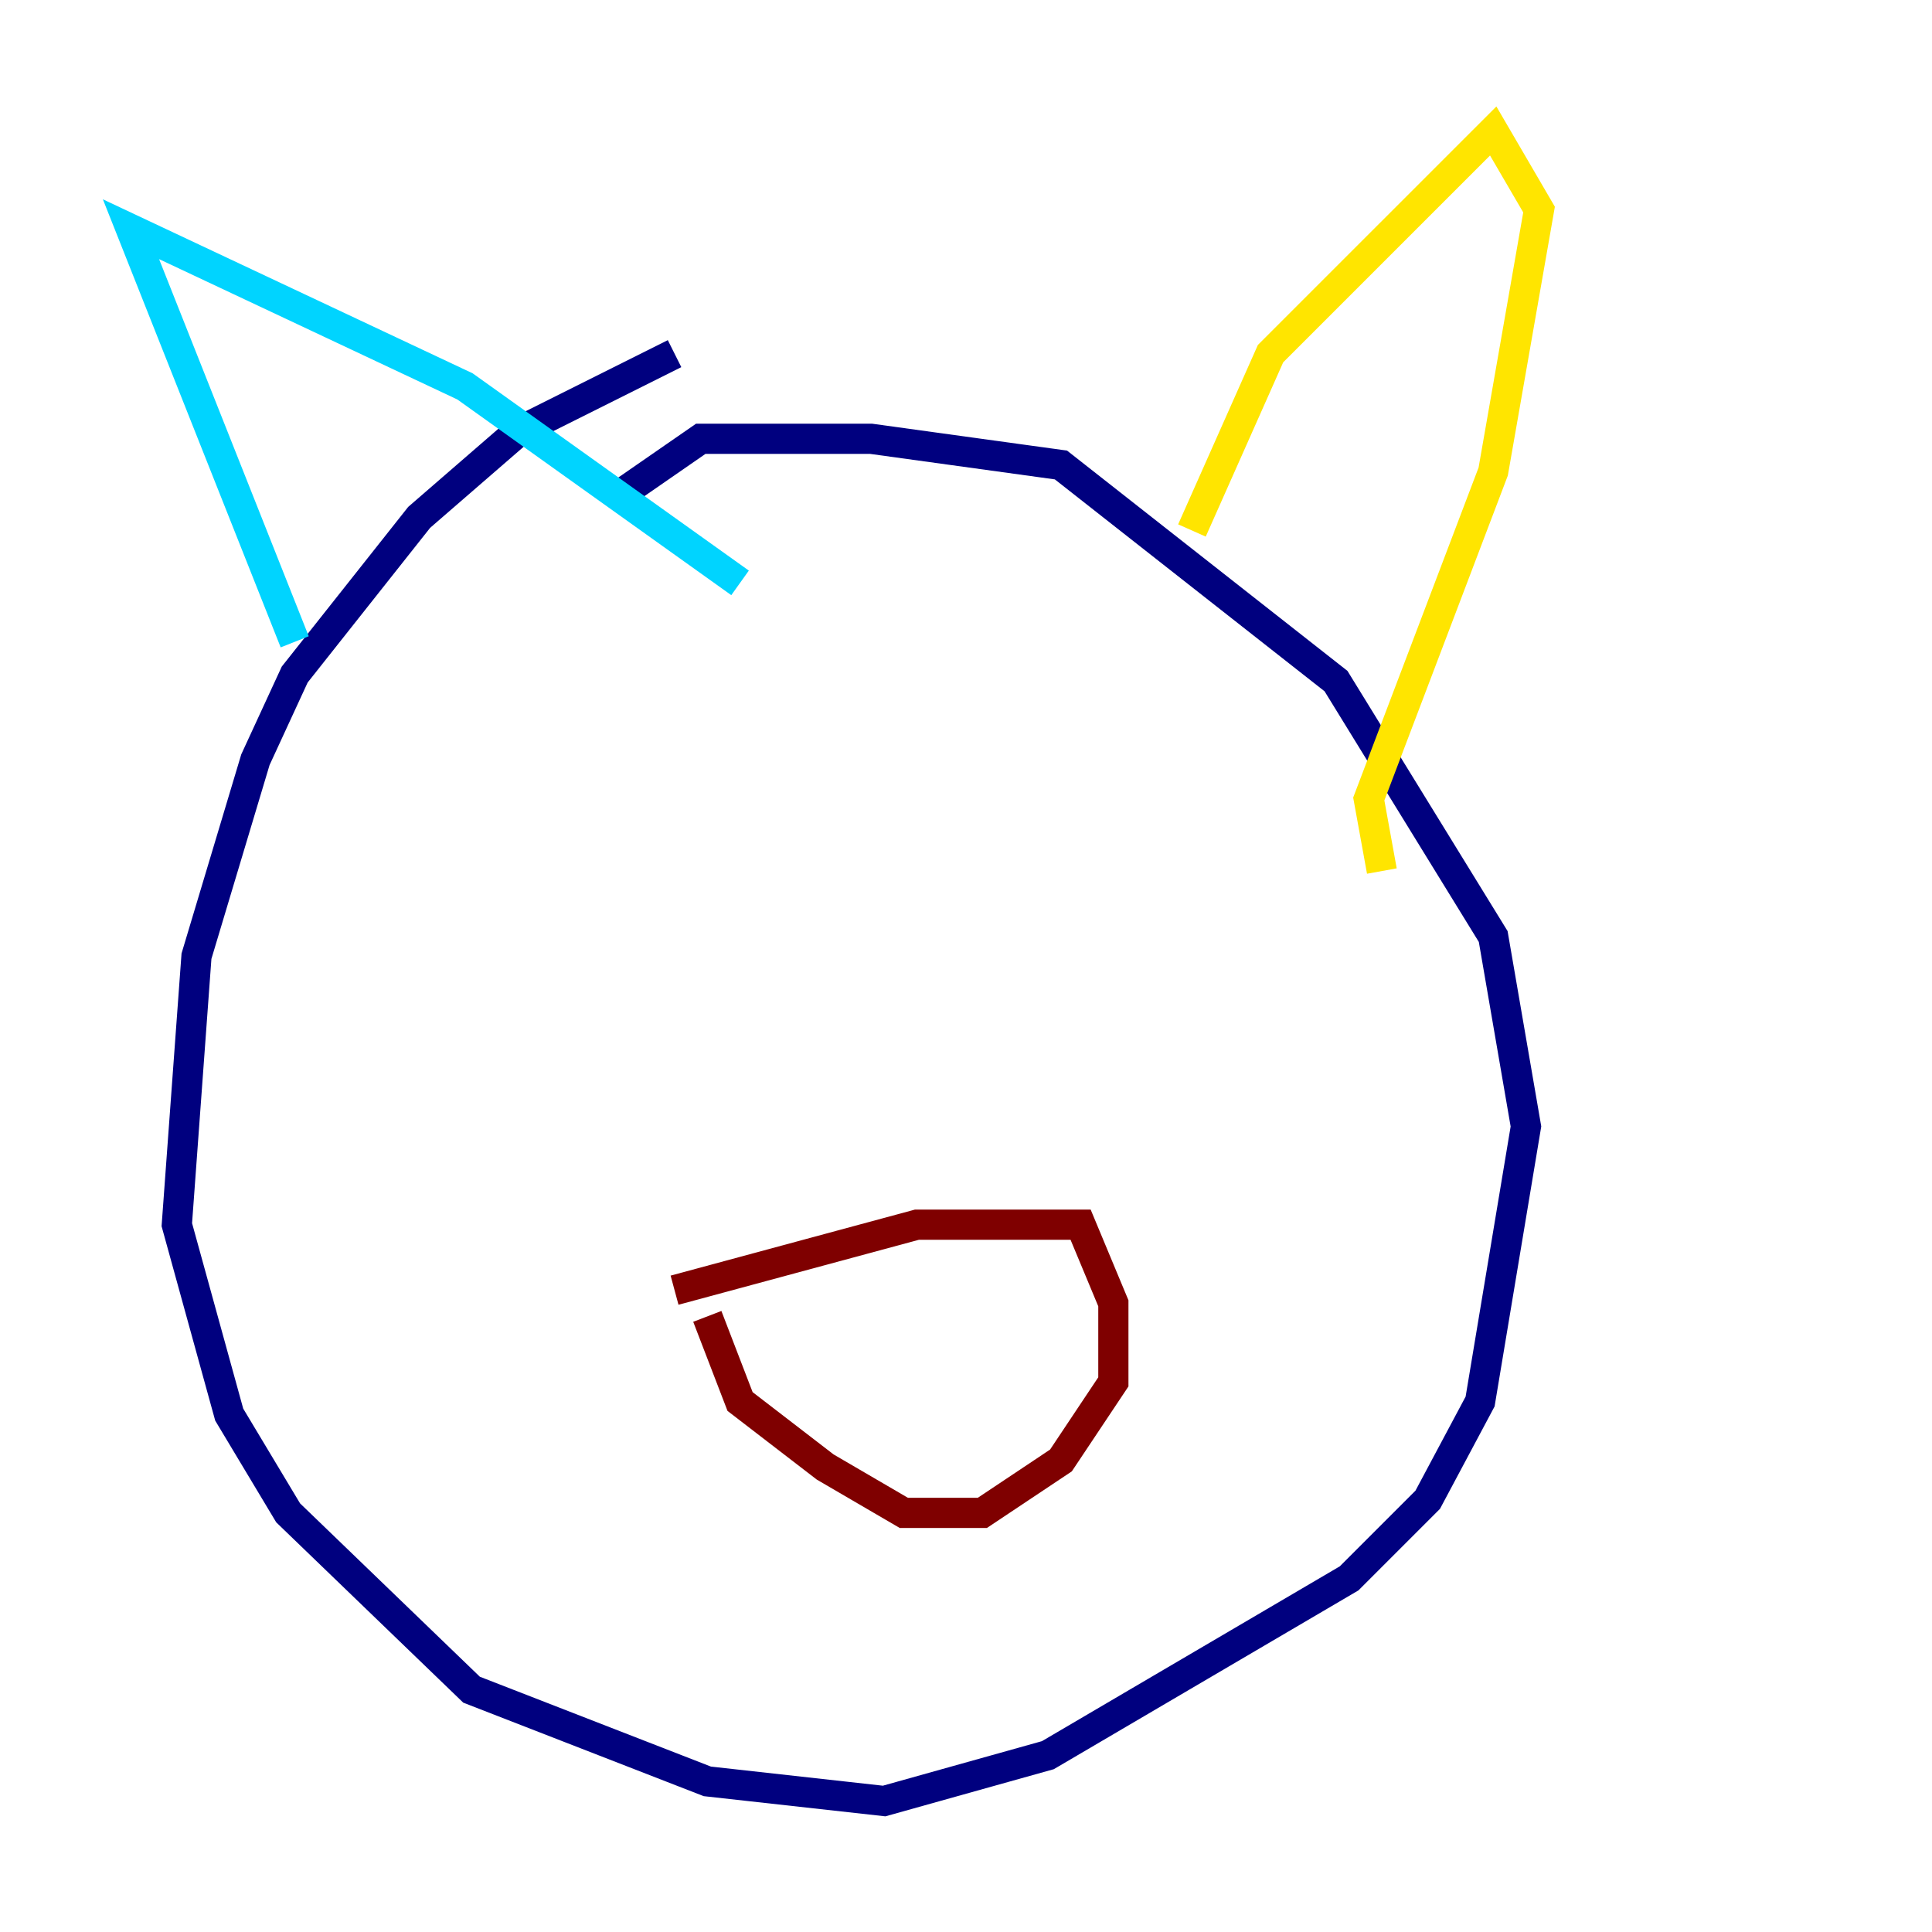 <?xml version="1.0" encoding="utf-8" ?>
<svg baseProfile="tiny" height="128" version="1.2" viewBox="0,0,128,128" width="128" xmlns="http://www.w3.org/2000/svg" xmlns:ev="http://www.w3.org/2001/xml-events" xmlns:xlink="http://www.w3.org/1999/xlink"><defs /><polyline fill="none" points="44.691,23.43 34.278,28.637 27.77,34.278 19.525,44.691 16.922,50.332 13.017,63.349 11.715,81.139 15.186,93.722 19.091,100.231 31.241,111.946 46.861,118.02 58.576,119.322 69.424,116.285 89.383,104.57 94.59,99.363 98.061,92.854 101.098,74.63 98.929,62.047 88.515,45.125 70.291,30.807 57.709,29.071 46.427,29.071 40.786,32.976" stroke="#00007f" stroke-width="2" /><polyline fill="none" points="19.525,42.522 8.678,15.186 30.807,25.6 49.031,38.617" stroke="#00d4ff" stroke-width="2" /><polyline fill="none" points="78.969,35.146 84.176,23.43 98.929,8.678 101.966,13.885 98.929,31.241 90.685,52.936 91.552,57.709" stroke="#ffe500" stroke-width="2" /><polyline fill="none" points="44.691,85.478 60.746,81.139 71.593,81.139 73.763,86.346 73.763,91.552 70.291,96.759 65.085,100.231 59.878,100.231 54.671,97.193 49.031,92.854 46.861,87.214" stroke="#7f0000" stroke-width="2" /></svg>